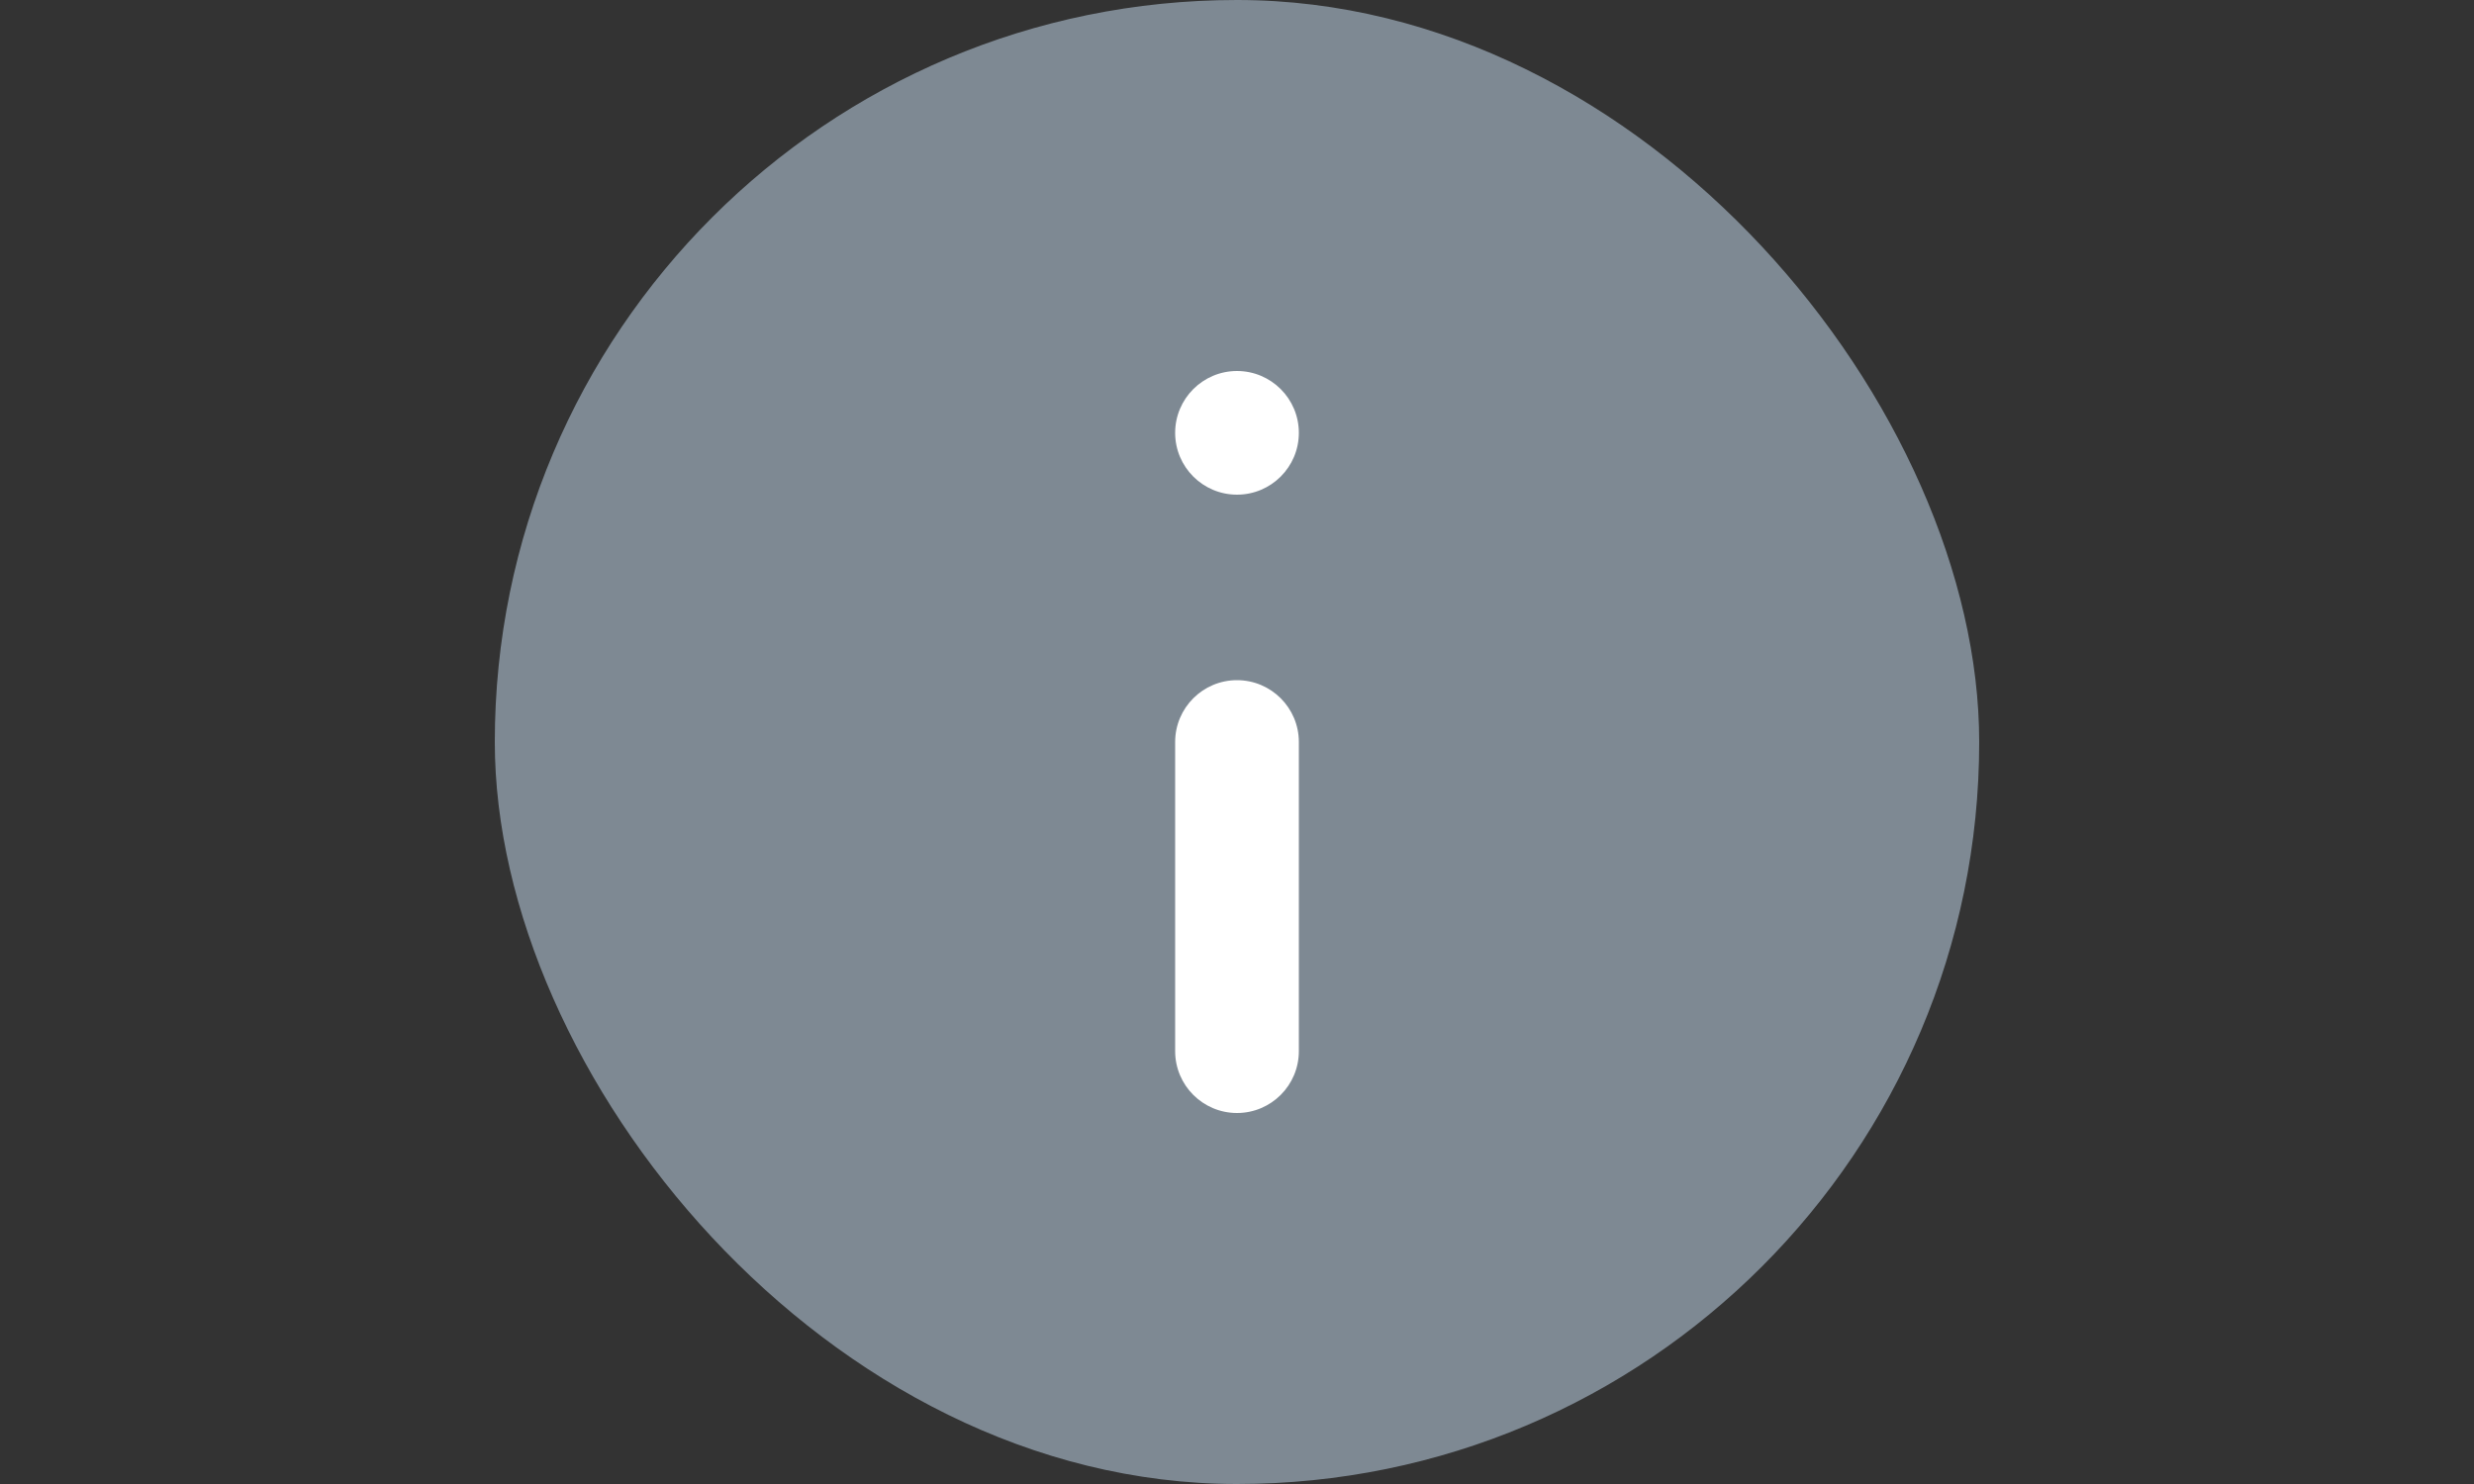 <svg width="20" height="12" viewBox="0 0 20 12" fill="none" xmlns="http://www.w3.org/2000/svg">
<rect x="0" y="0" width="20" height="12" fill="#333333" stroke="none"/>
<rect x="4" width="12" height="12" rx="6" fill="#7E8993"/>
<path fill-rule="evenodd" clip-rule="evenodd" d="M10.5 8.5C10.5 8.776 10.276 9 10 9C9.724 9 9.5 8.776 9.5 8.5V6C9.5 5.724 9.724 5.5 10 5.5C10.276 5.5 10.5 5.724 10.5 6V8.5ZM10 3C10.276 3 10.5 3.224 10.5 3.5C10.5 3.776 10.276 4 10 4C9.724 4 9.5 3.776 9.5 3.5C9.5 3.224 9.724 3 10 3Z" fill="white"/>
</svg>
